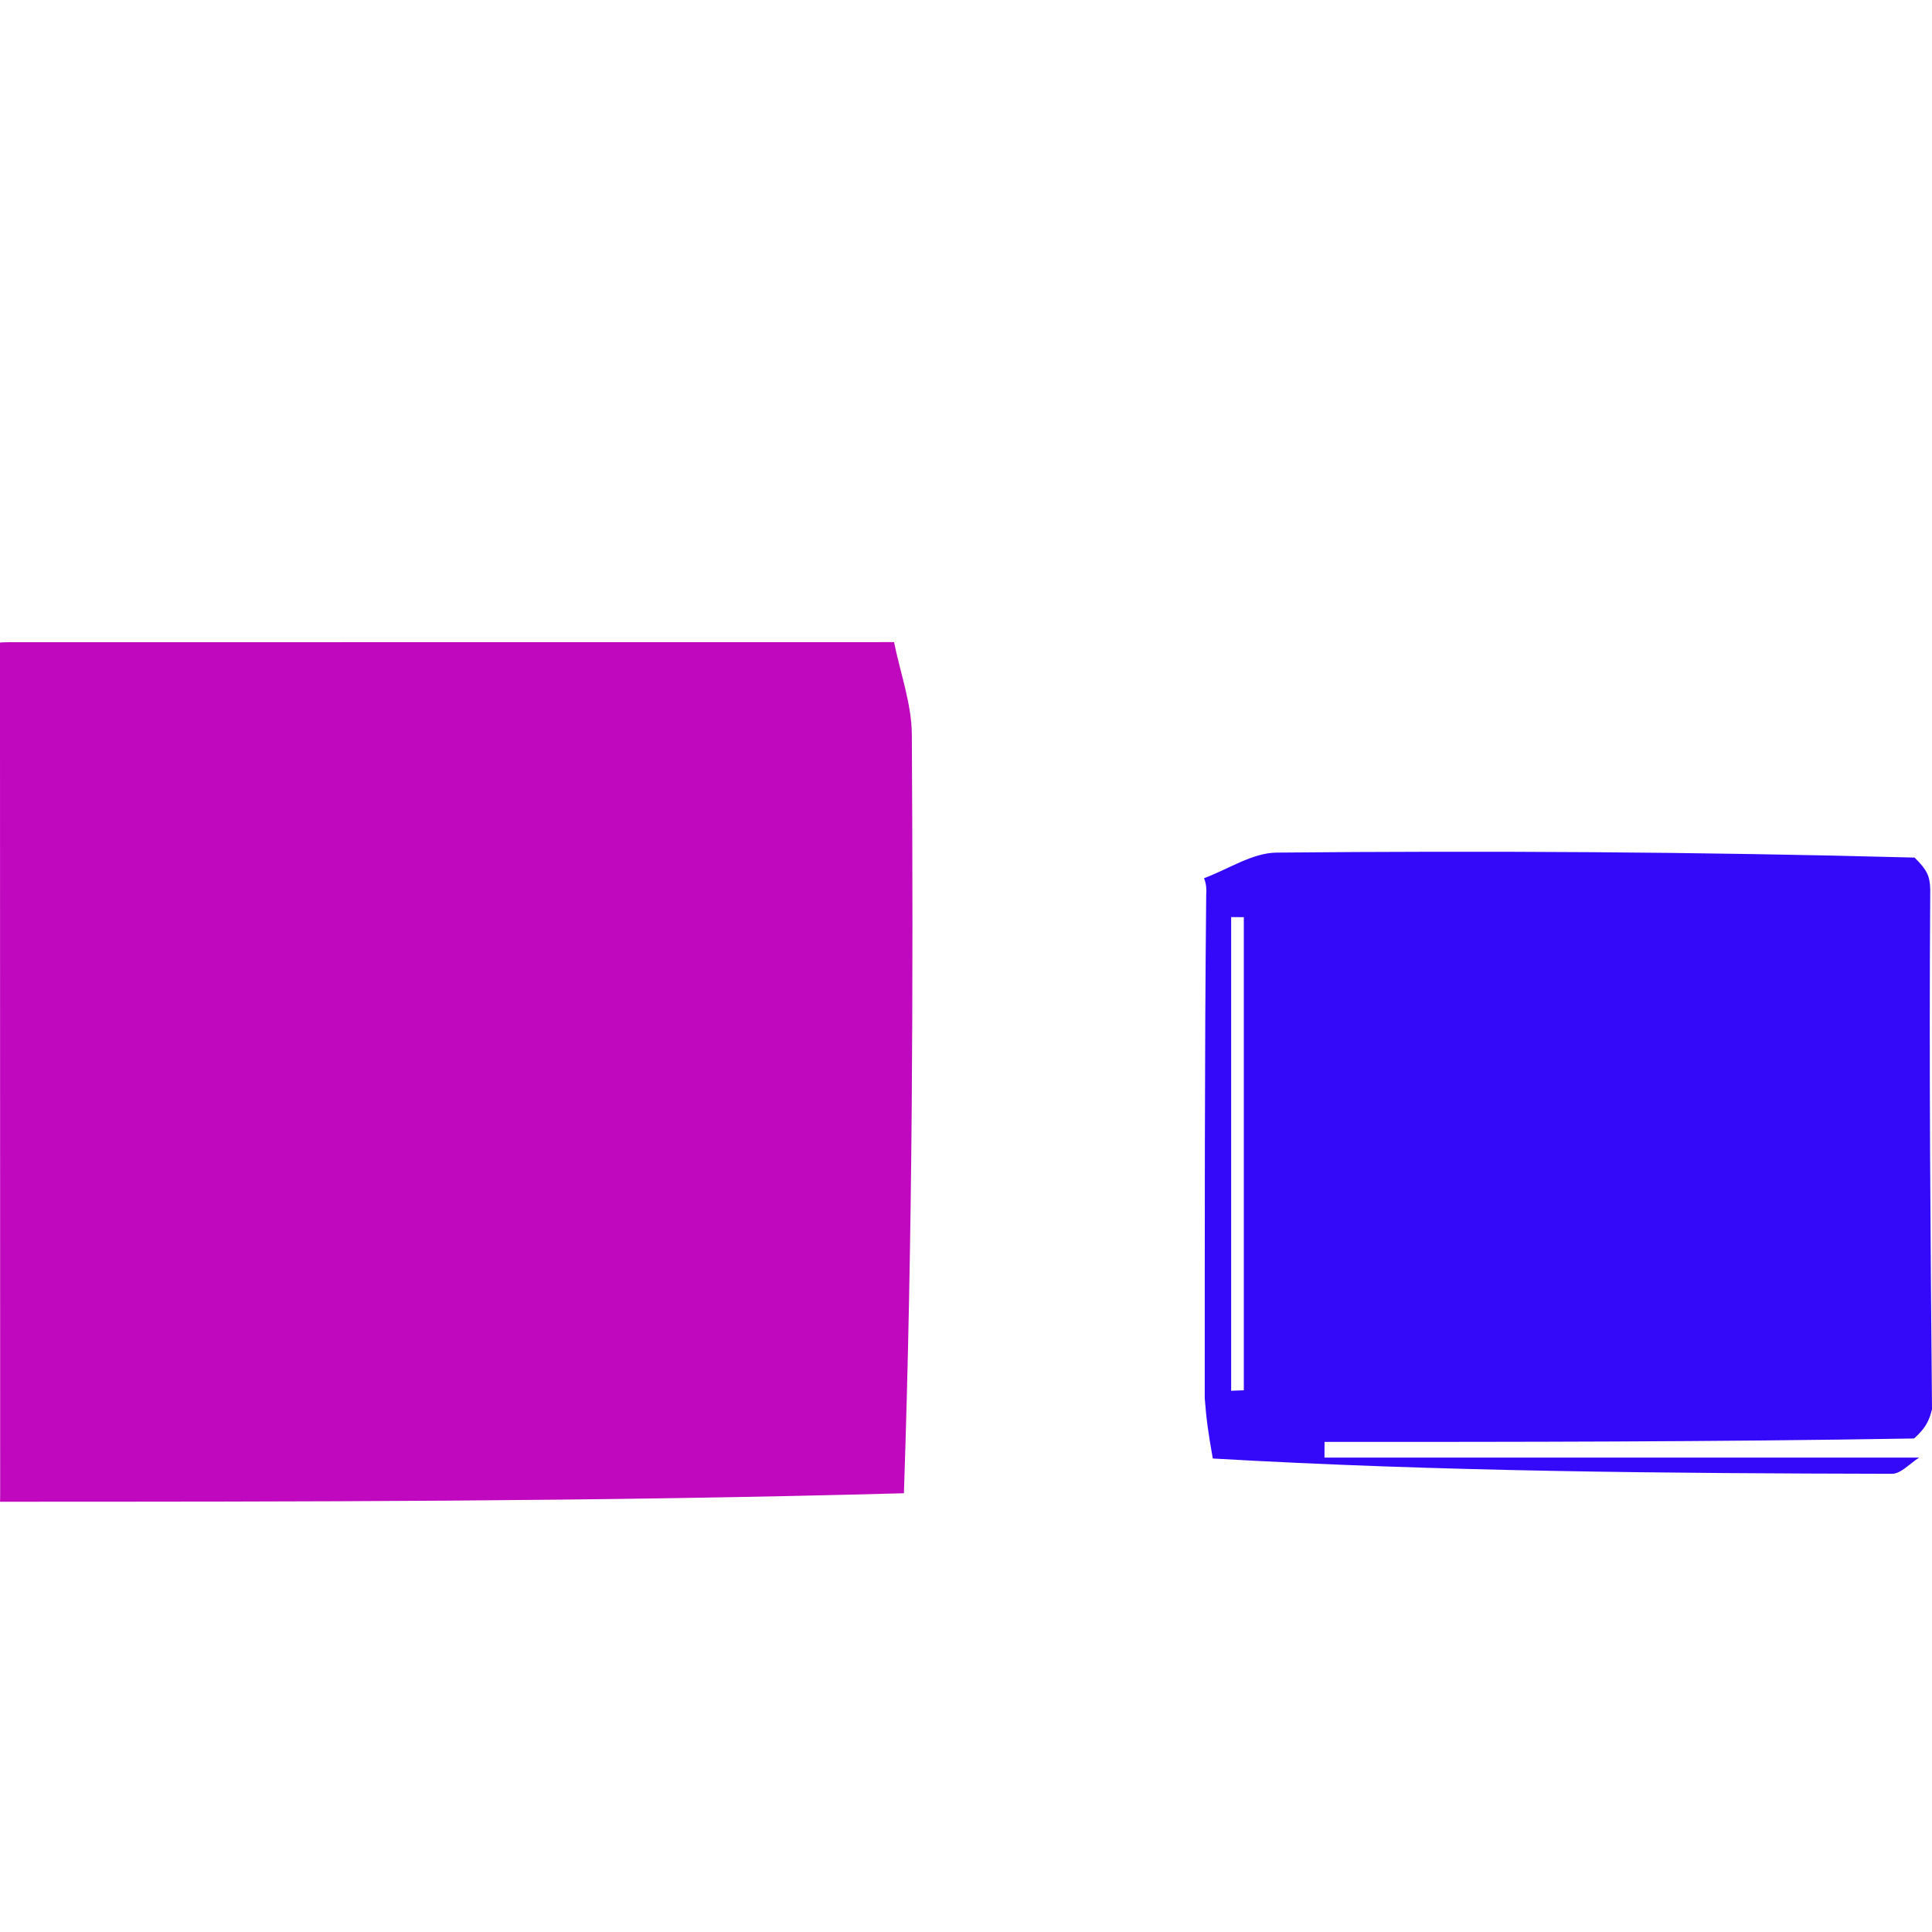 <svg id="em1BytlL6sT1" xmlns="http://www.w3.org/2000/svg" xmlns:xlink="http://www.w3.org/1999/xlink" viewBox="0 0 300 300" shape-rendering="geometricPrecision" text-rendering="geometricPrecision"><path d="M227.133,151.196c-.342,1.337-.685,2.675-2.784,4.546-31.686.534-61.615.534-91.544.534-.002.812-.004,1.624-.006,2.437c30.781,0,61.563,0,92.344,0-1.412.876-2.827,2.518-4.237,2.515-35.016-.08-70.032-.333-105.449-2.375-.706-3.968-1.01-6.116-1.254-9.384.014-26.479-.034-51.839.228-78.083.094-1.47-.12-2.057-.334-2.644c3.756-1.385,7.497-3.939,11.269-3.973c32.535-.295,65.076-.136,99.057.772c1.917,1.877,2.393,2.871,2.438,4.971-.196,27.633.039,54.158.273,80.683M118.306,129.844c0,6.163,0,12.327,0,18.49.655-.025,1.31-.05,1.966-.075c0-24.49,0-48.98,0-73.47-.655-.001-1.31-.001-1.966-.002c0,17.551,0,35.103,0,55.056Z" transform="translate(72.867 67.624)" fill="#3409fa"/><path d="M182.007,35.325c.963,4.793,2.734,9.581,2.762,14.379.227,38.827.126,77.655-1.232,117.784-47.689,1.307-94.022,1.313-140.354,1.319c0,0,.017-.018.021-1.313-.006-44.894-.017-88.493-.027-132.092c0,0,.009-.049,1.381-.064c46.731-.014,92.089-.014,137.448-.013Z" transform="translate(-43.179 64.383)" fill="#c008be"/></svg>
